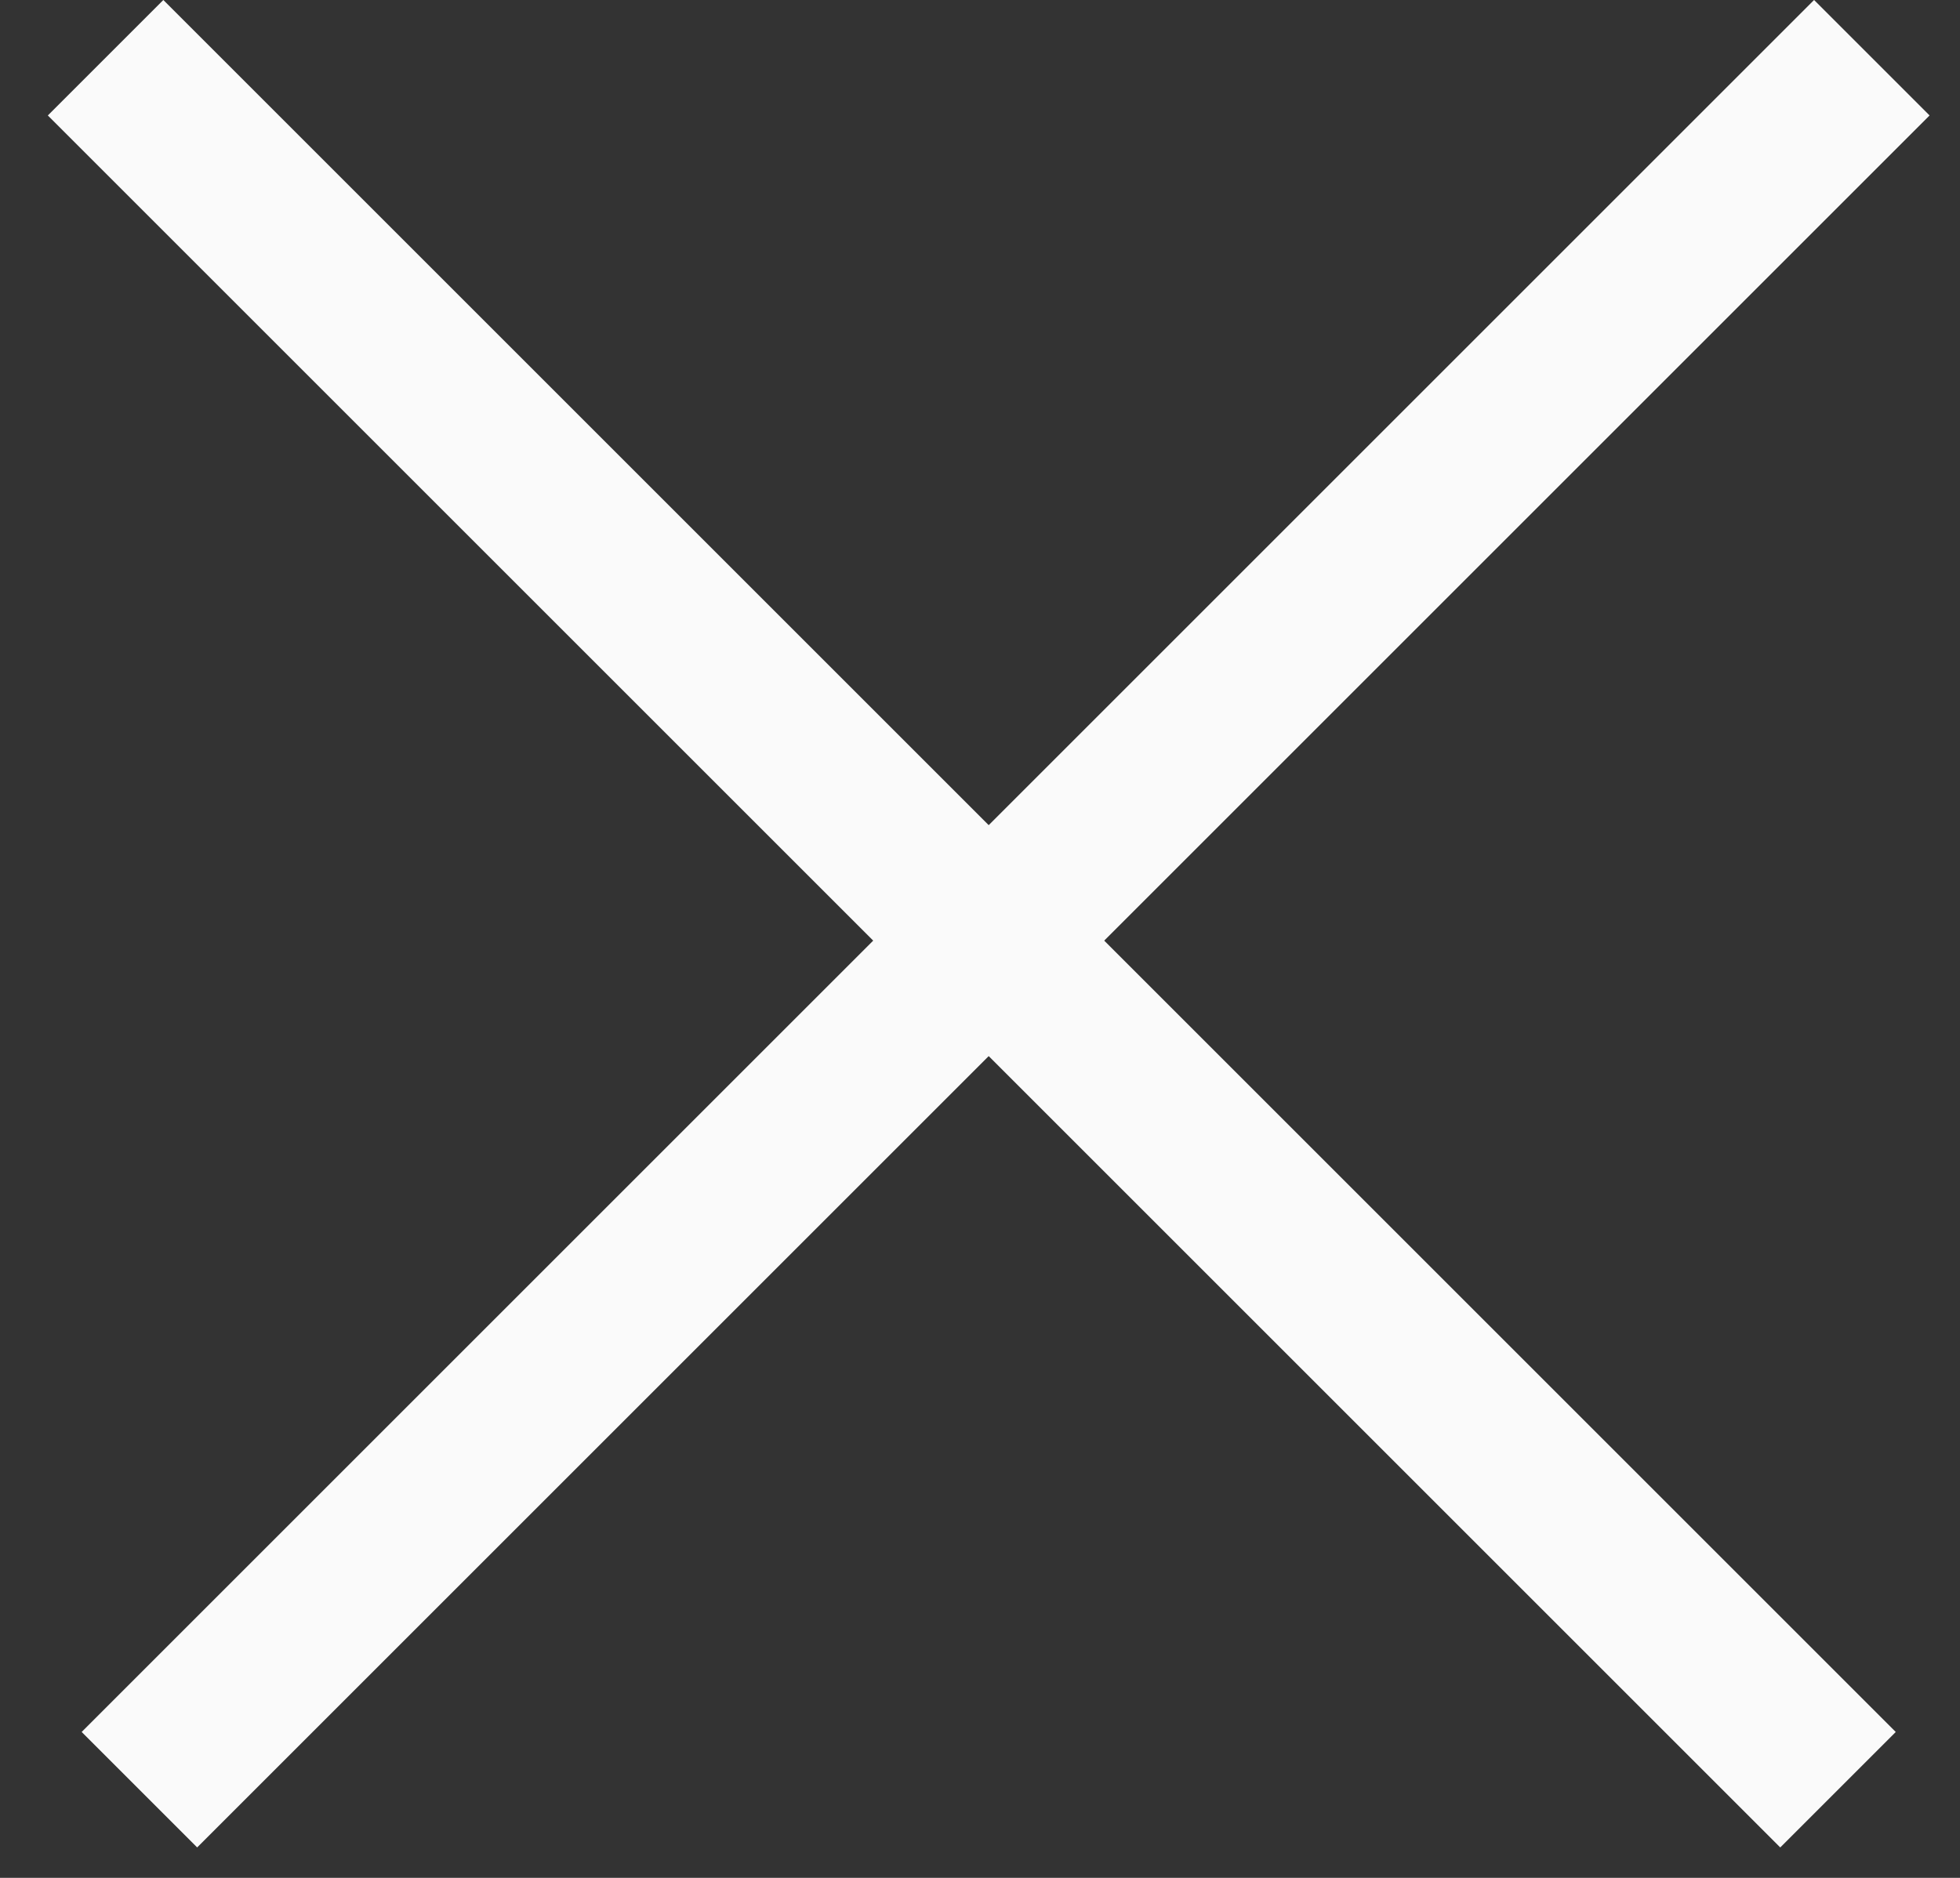 <svg width="24" height="23" viewBox="0 0 24 23" fill="none" xmlns="http://www.w3.org/2000/svg">
<rect x="0" y="0" width="24" height="23" fill="#333333" stroke="none"/>
<rect x="2" width="30" height="2" transform="rotate(45 2 0)" fill="#FAFAFA"/>
<rect x="1" y="21.213" width="30" height="2" transform="rotate(-45 1 21.213)" fill="#FAFAFA"/>
</svg>
